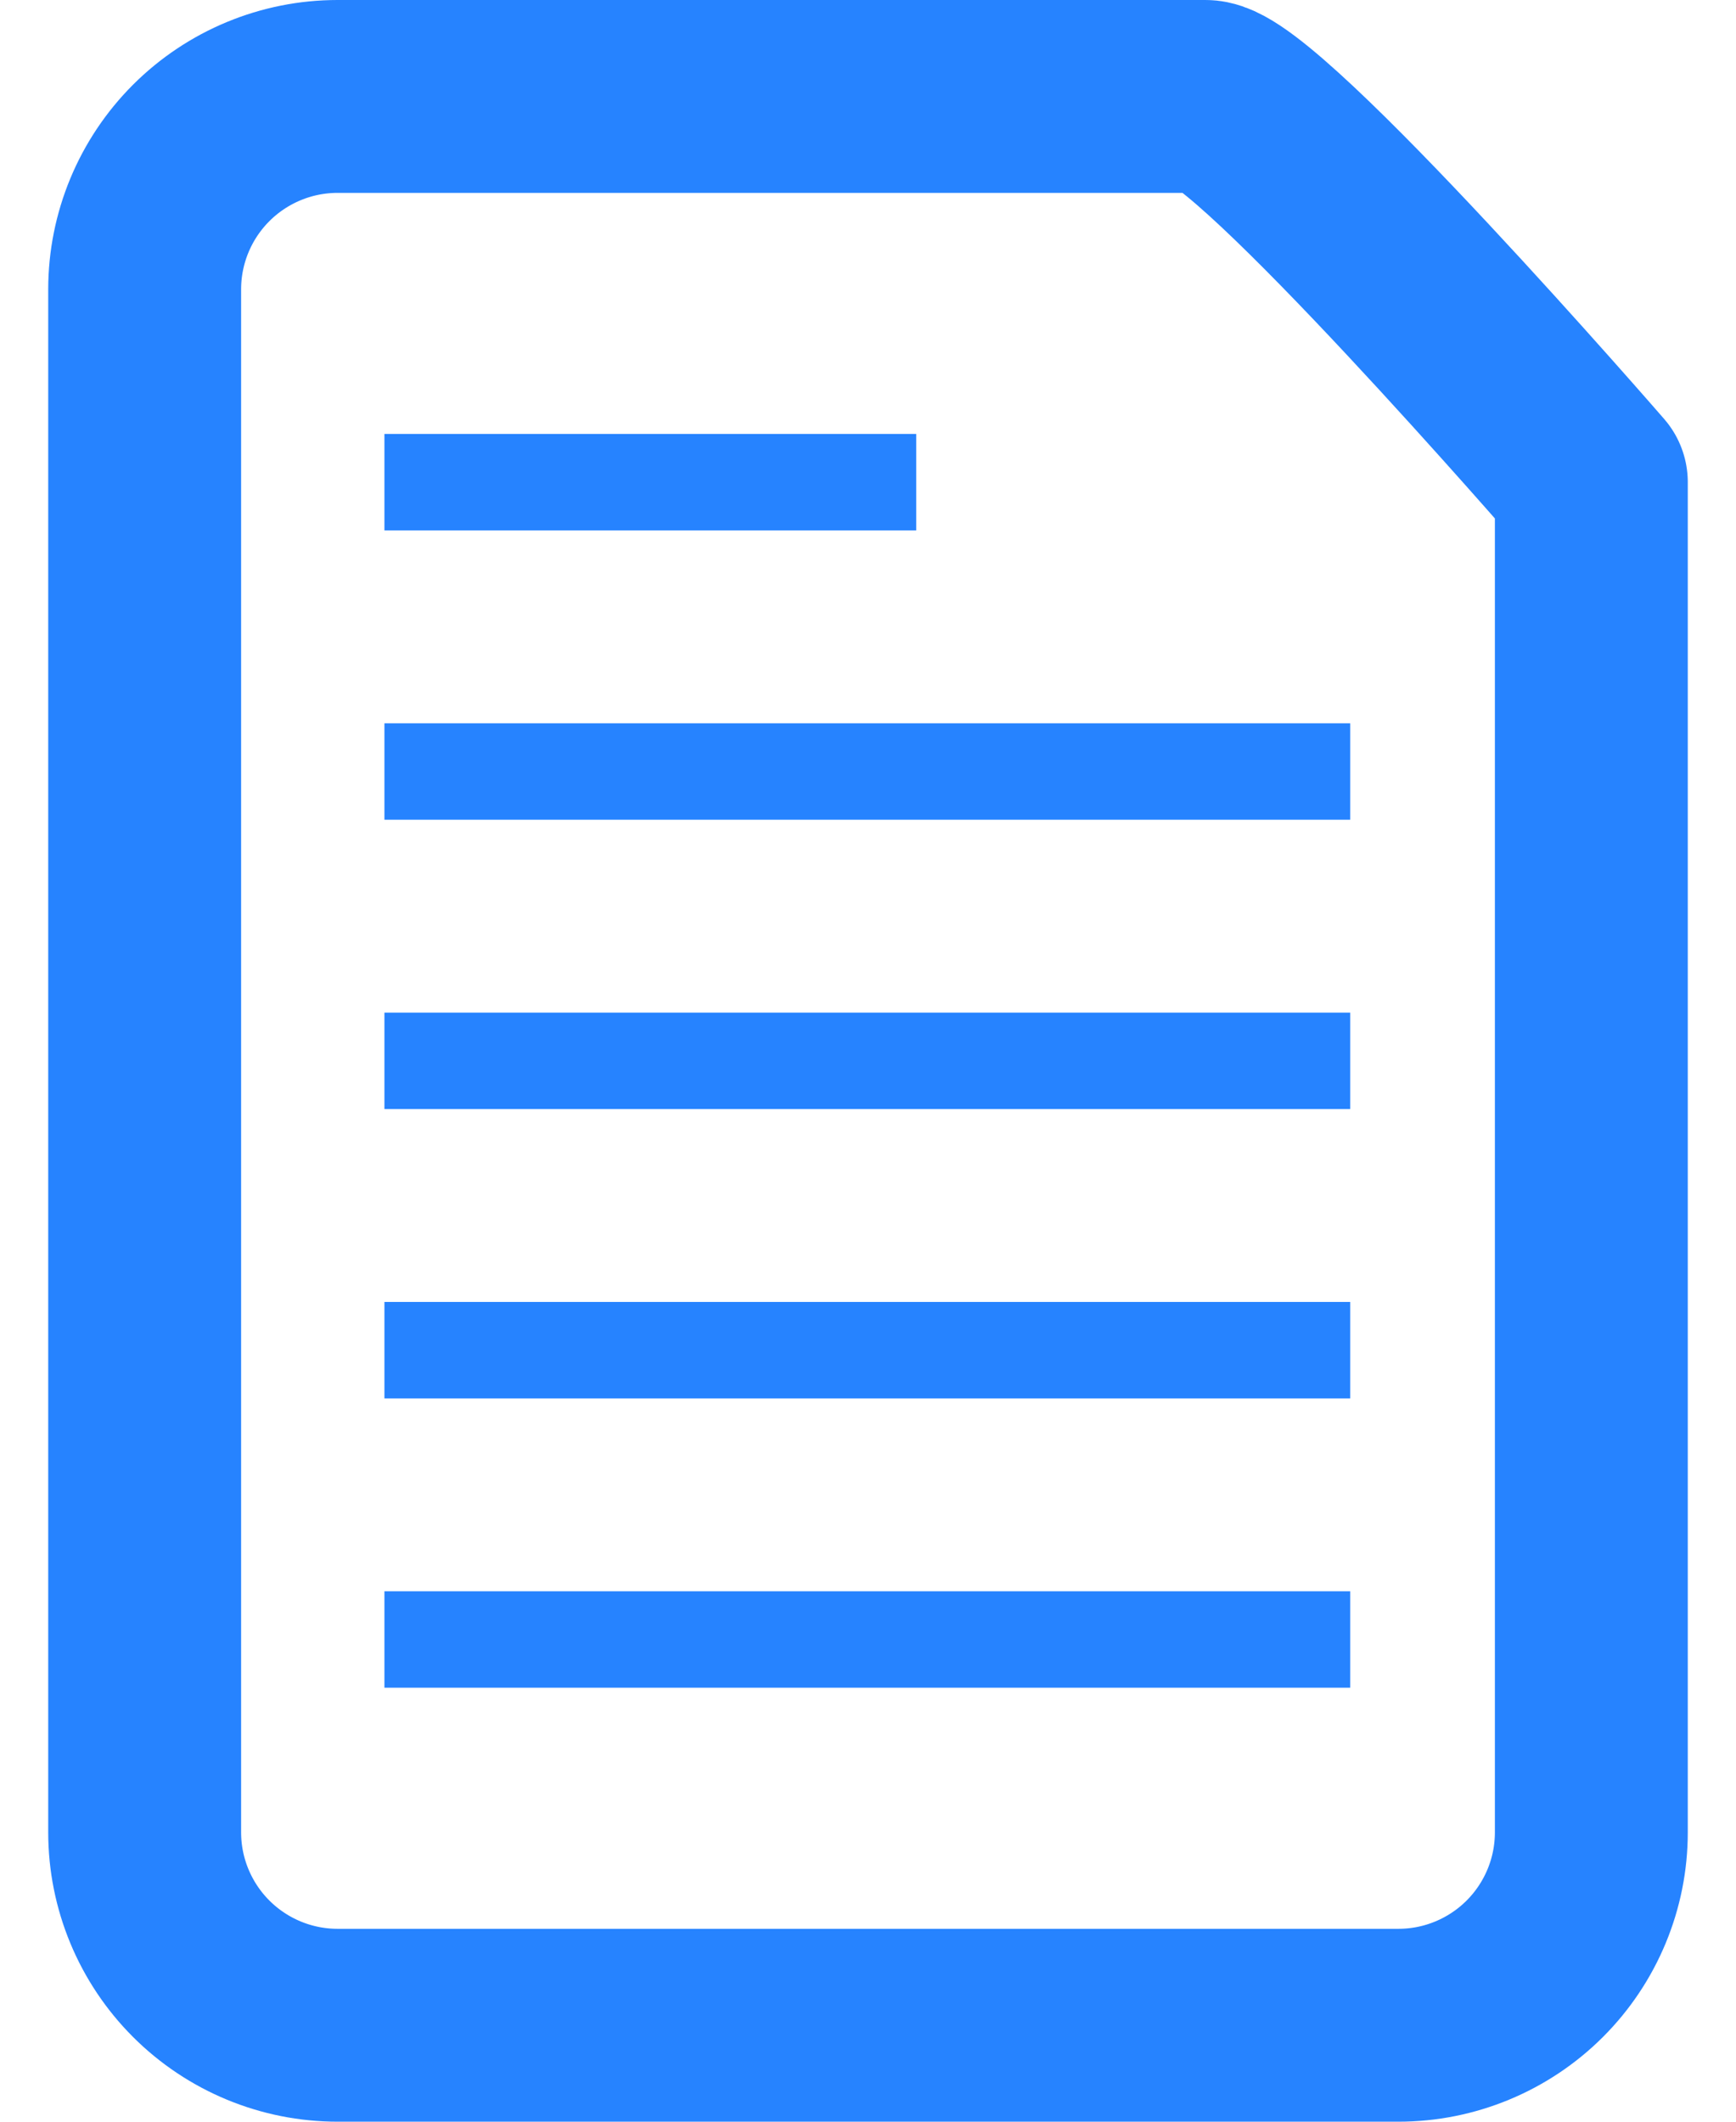 <?xml version="1.0" encoding="UTF-8"?>
<svg width="18px" height="22px" viewBox="0 0 18 22" version="1.1" xmlns="http://www.w3.org/2000/svg" xmlns:xlink="http://www.w3.org/1999/xlink">
    <!-- Generator: Sketch 43.2 (39069) - http://www.bohemiancoding.com/sketch -->
    <title>Group</title>
    <desc>Created with Sketch.</desc>
    <defs></defs>
    <g id="Page-1" stroke="none" stroke-width="1" fill="none" fill-rule="evenodd">
        <g id="Group" transform="translate(1, 1)" stroke="#2683FF">
            <g id="file" transform="translate(8, 10) rotate(-270) translate(-8, -10) translate(-2, 2.5)" stroke-width="2" stroke-linecap="round" stroke-linejoin="round">
                <path d="M20,13 C20,13.53 19.789,14.039 19.414,14.414 C19.039,14.789 18.53,15 18,15 L2,15 C1.47,15 0.961,14.789 0.586,14.414 C0.211,14.039 3.13082893e-14,13.53 3.13082893e-14,13 L3.13082893e-14,4 C3.13082893e-14,3.47 4,-2.84217094e-14 4,-2.84217094e-14 L9,-3.19744231e-14 L18,-3.19744231e-14 C18.53,-3.19744231e-14 19.039,0.211 19.414,0.586 C19.789,0.961 20,1.47 20,2 L20,13 Z" id="Shape"></path>
            </g>
            <path d="M3.486,16 L12.5,16" id="Line-Copy-3" stroke-linecap="square"></path>
            <path d="M3.486,13 L12.5,13" id="Line-Copy-4" stroke-linecap="square"></path>
            <path d="M3.486,10 L12.5,10" id="Line-Copy-5" stroke-linecap="square"></path>
            <path d="M3.486,7 L12.5,7" id="Line-Copy-6" stroke-linecap="square"></path>
            <path d="M3.486,4 L8,4" id="Line-Copy-7" stroke-linecap="square"></path>
        </g>
    </g>
</svg>